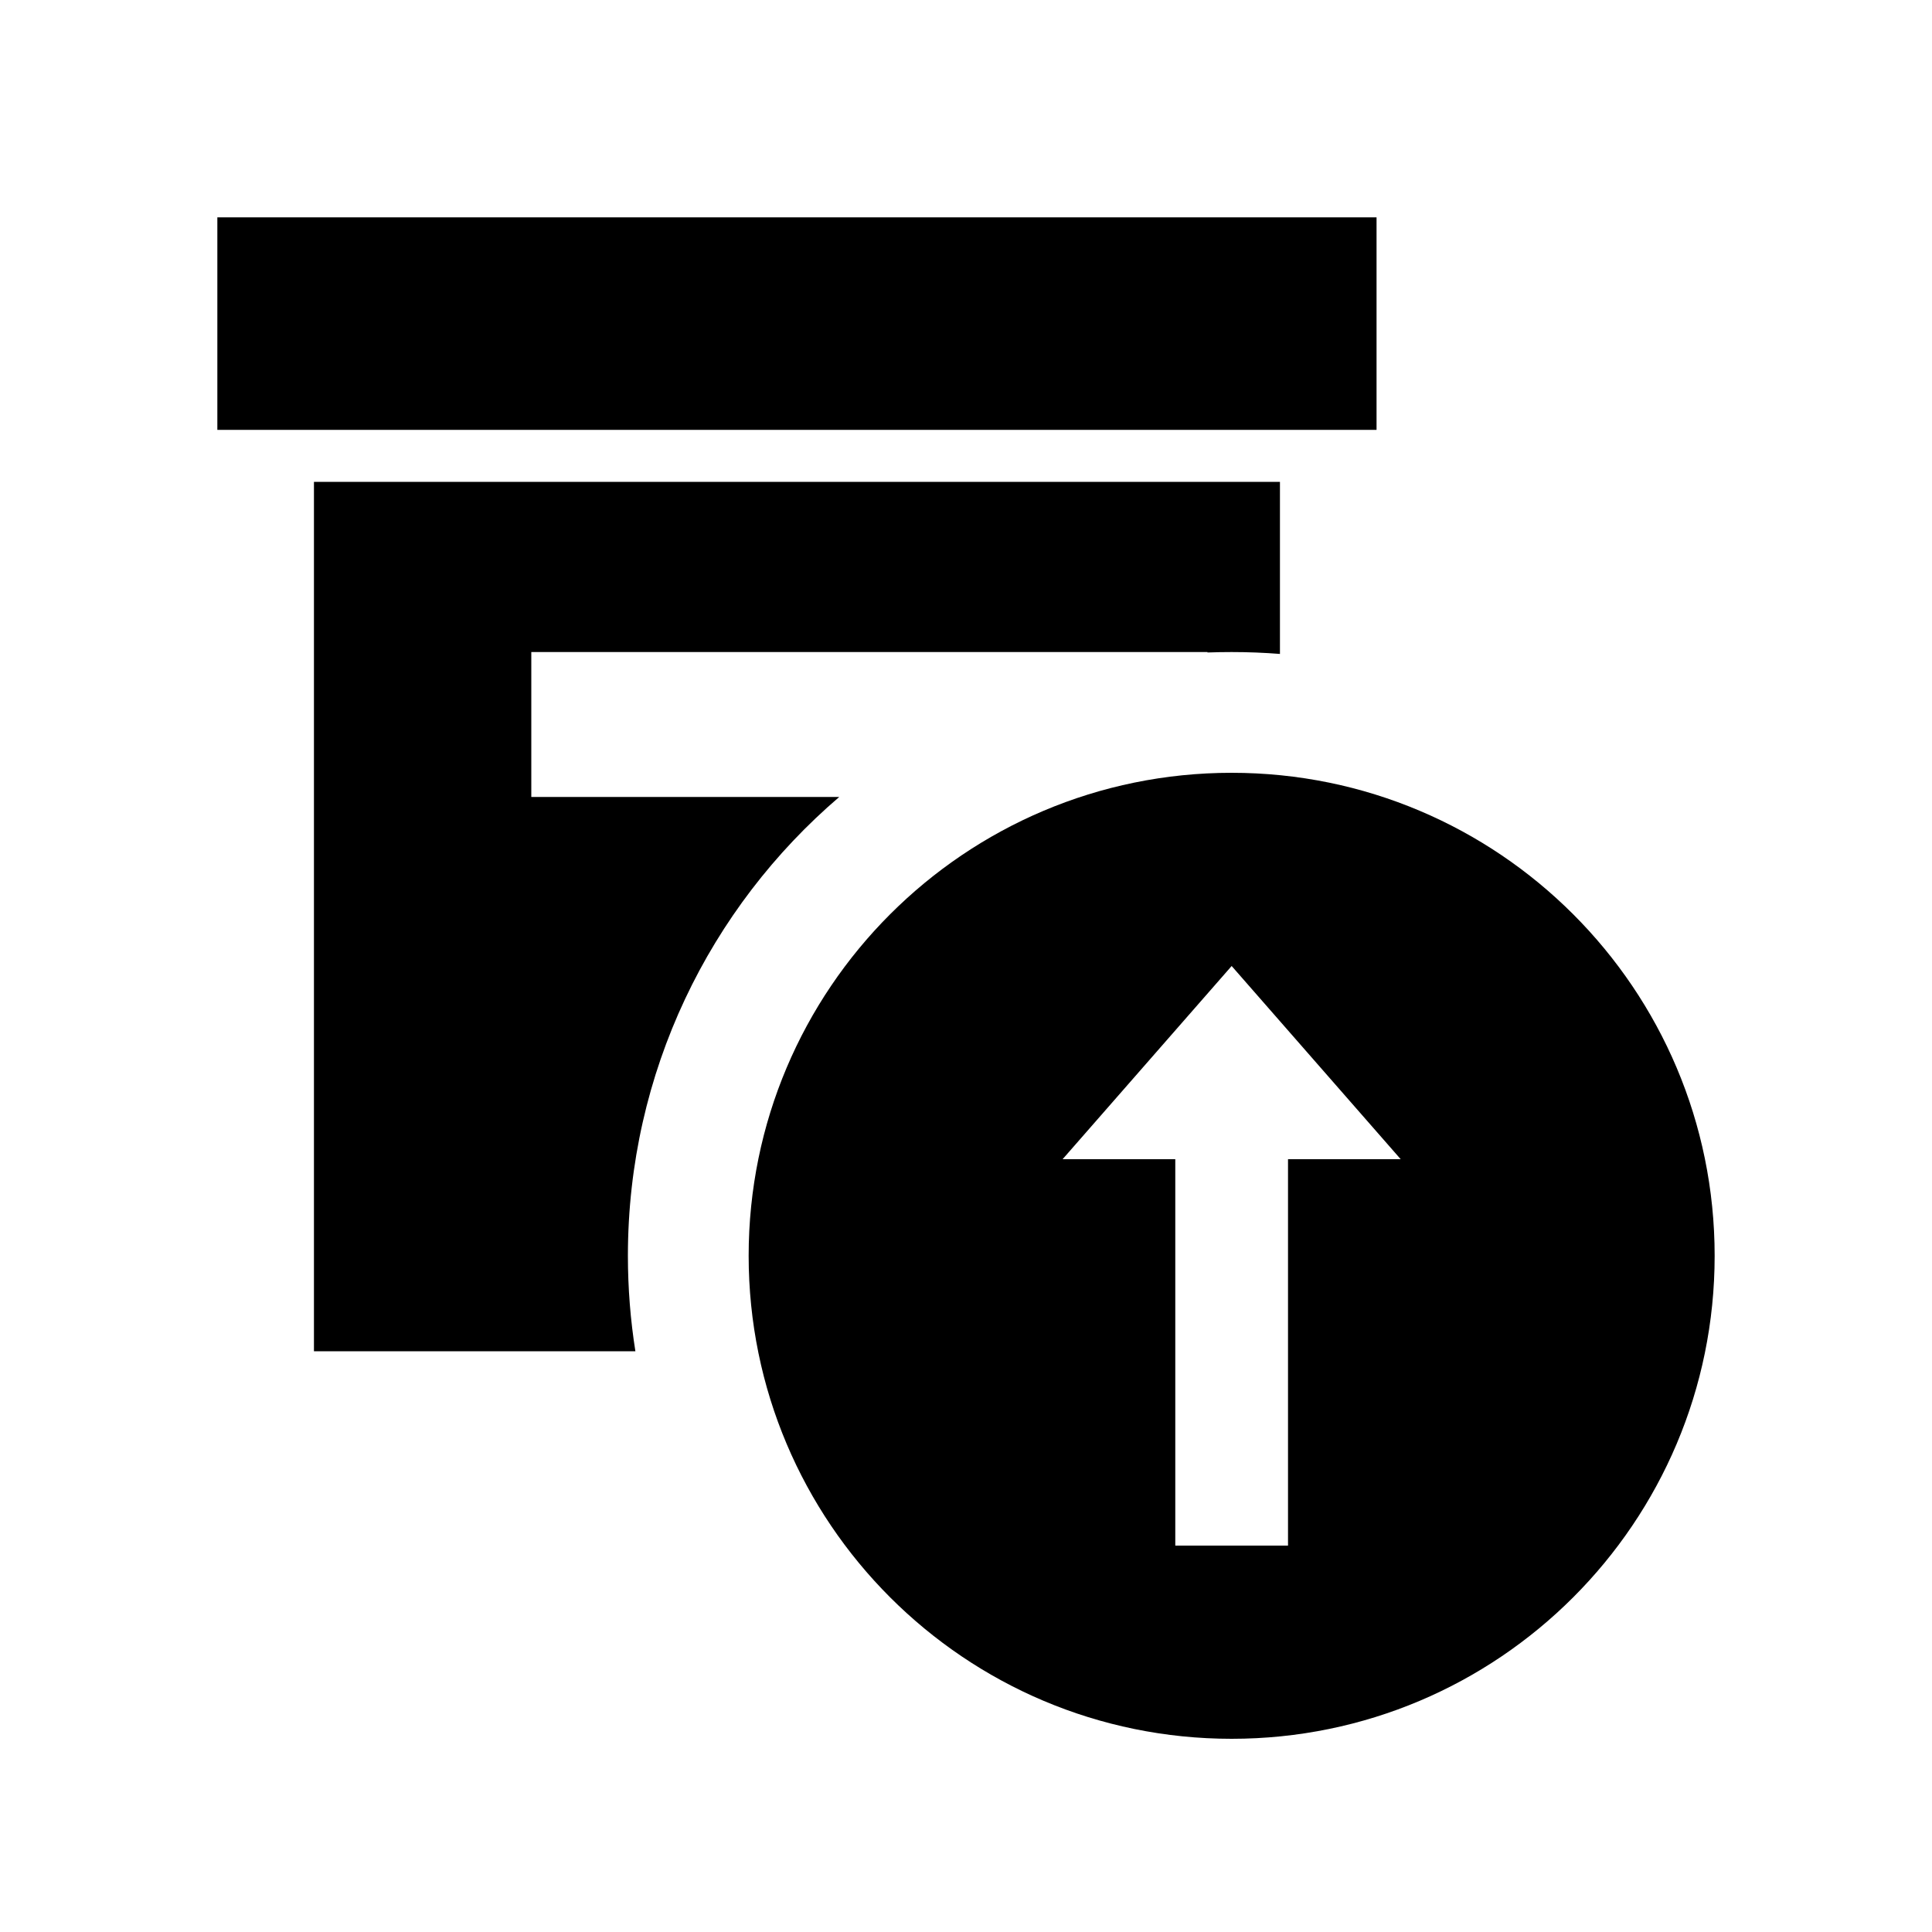 <svg width="40" height="40" viewBox="0 0 40 40" xmlns="http://www.w3.org/2000/svg">
<path d="M28.5 4.5H4.5V8.9H28.5V4.5Z"/>
<path d="M6.5 9.976H26.5V13.539C26.17 13.513 25.837 13.5 25.5 13.5C25.332 13.5 25.166 13.503 25 13.509V13.5H11V16.5H17.376C14.697 18.792 13 22.198 13 26C13 26.672 13.053 27.332 13.155 27.976H6.5V9.976Z"/>
<path fill-rule="evenodd" clip-rule="evenodd" d="M15.5 26C15.5 20.477 19.977 16 25.5 16C31.023 16 35.5 20.477 35.5 26C35.5 31.523 31.023 36 25.5 36C19.977 36 15.5 31.523 15.5 26ZM29 24H26.667V32H24.333V24H22L25.5 20L29 24Z"/>
</svg>
